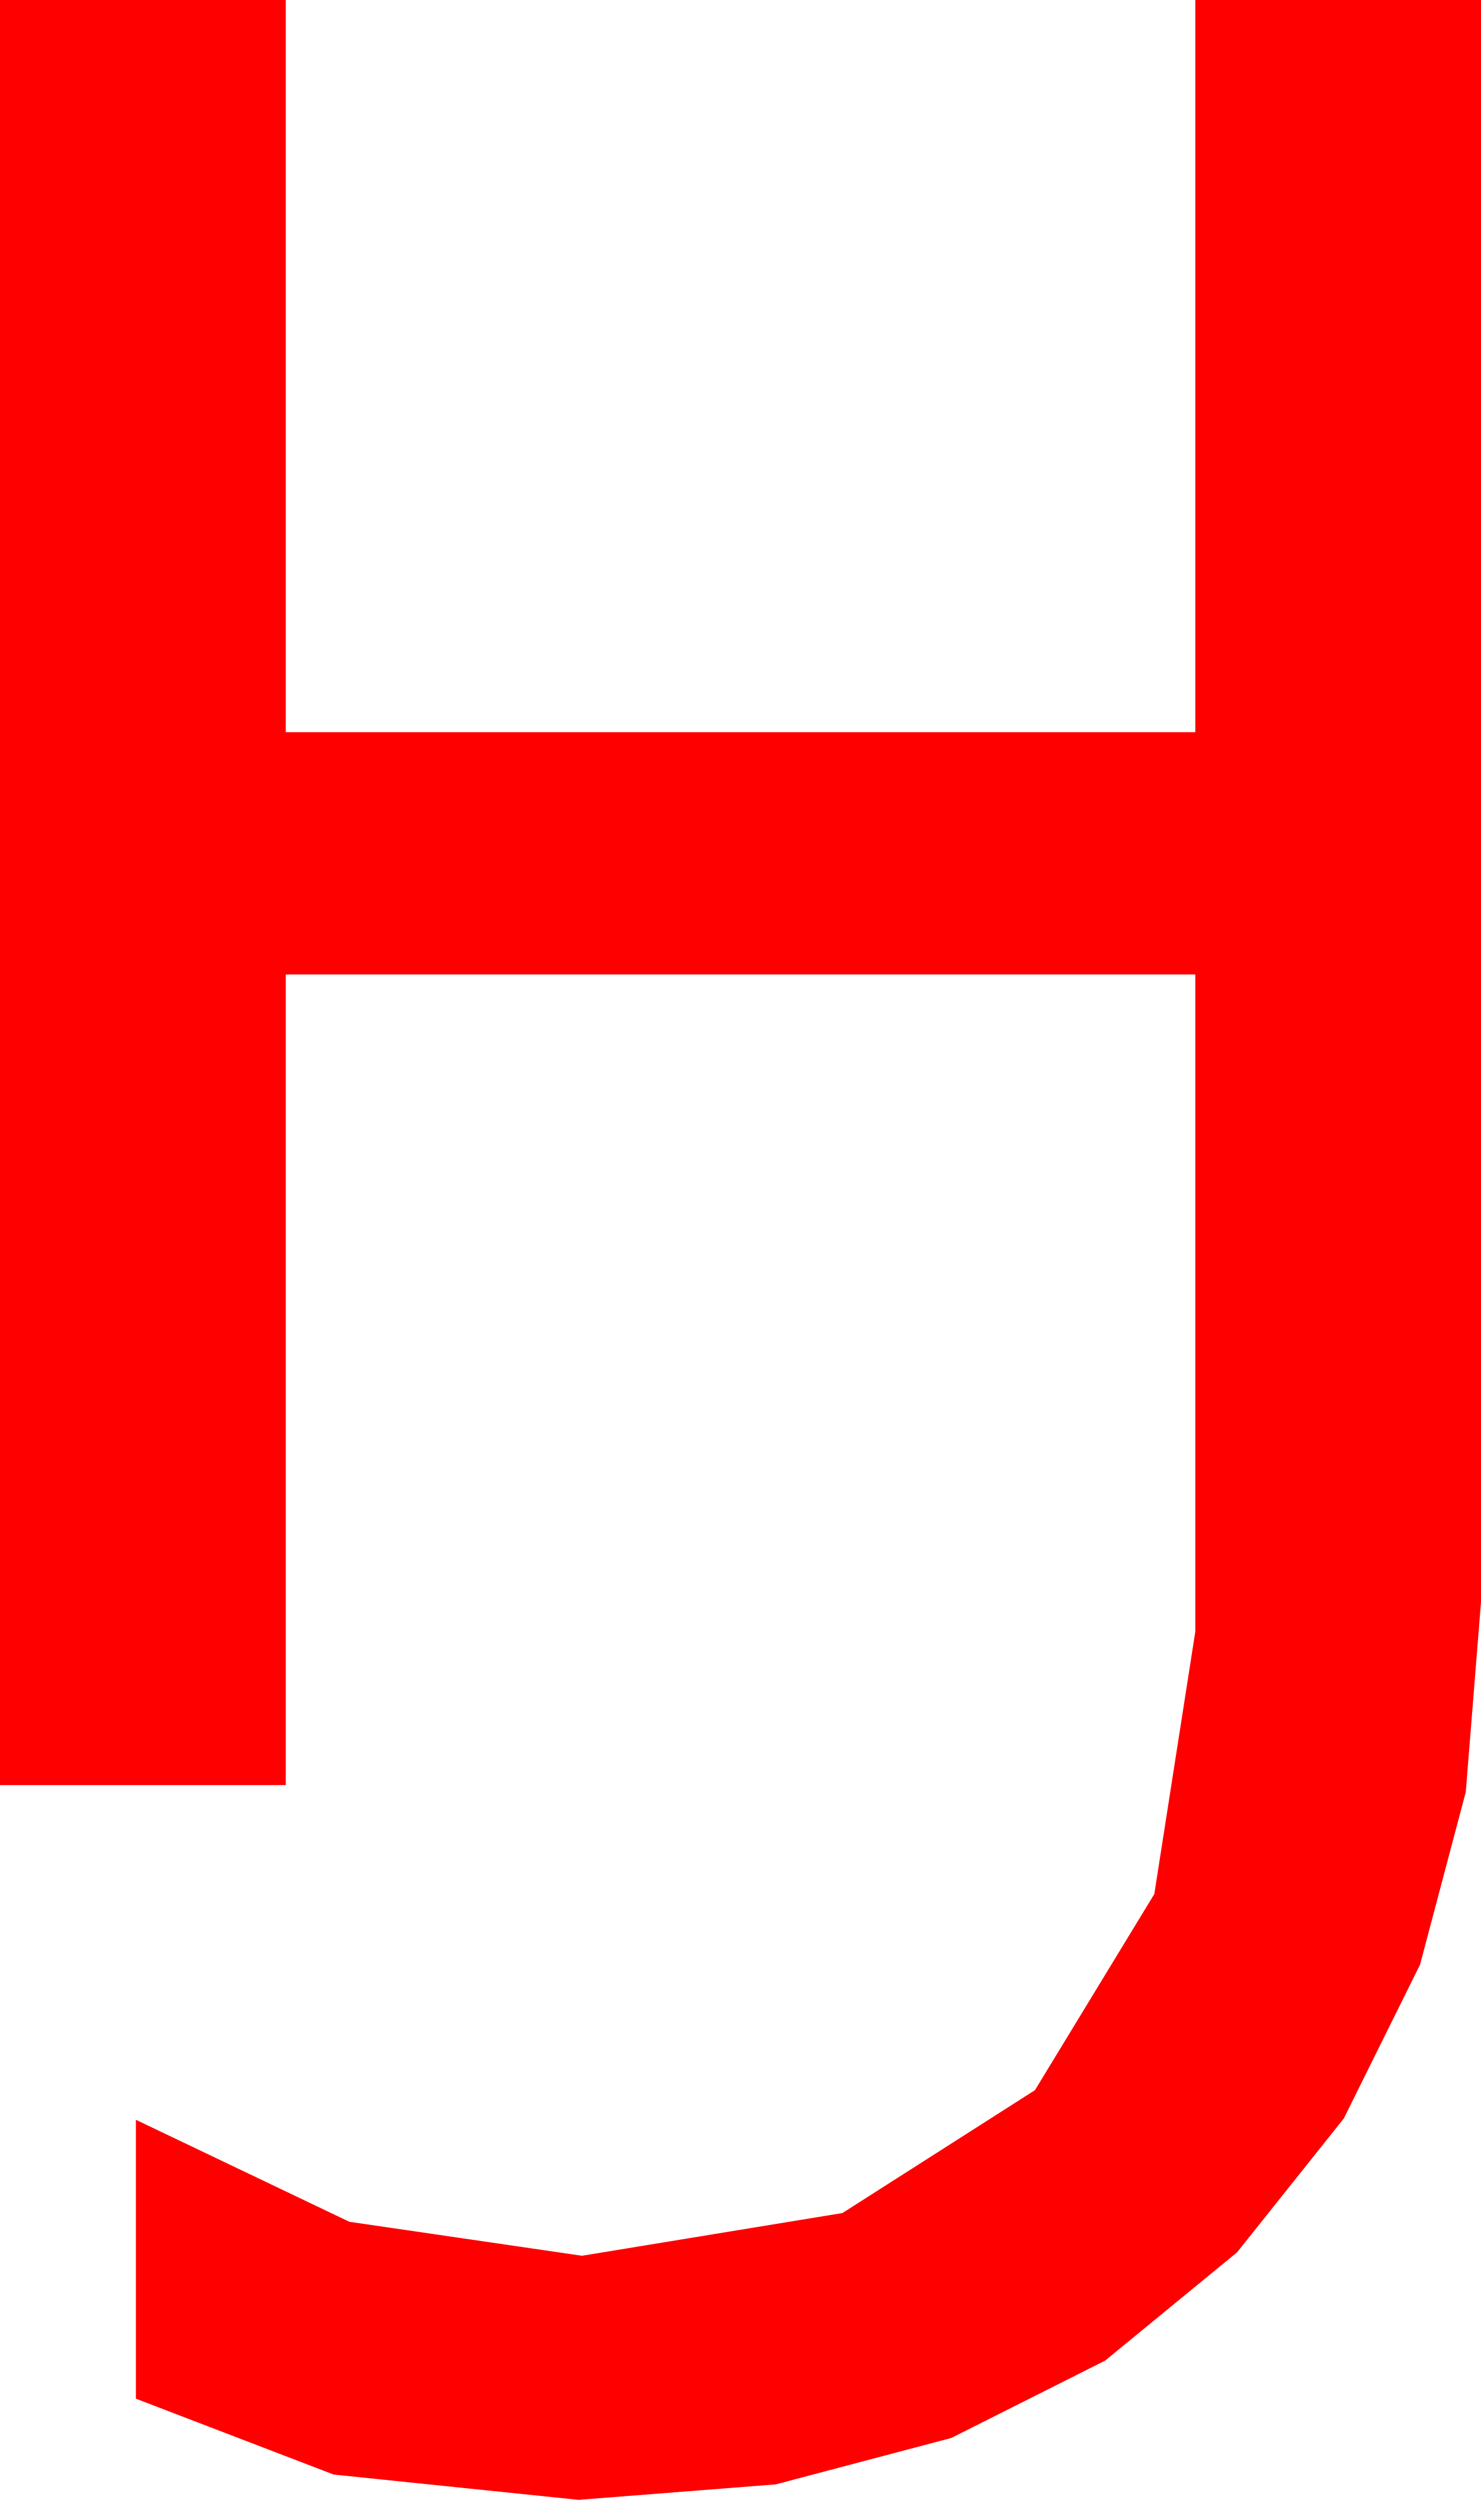 <?xml version="1.0" encoding="utf-8"?>
<!DOCTYPE svg PUBLIC "-//W3C//DTD SVG 1.1//EN" "http://www.w3.org/Graphics/SVG/1.1/DTD/svg11.dtd">
<svg width="24.902" height="42.012" xmlns="http://www.w3.org/2000/svg" xmlns:xlink="http://www.w3.org/1999/xlink" xmlns:xml="http://www.w3.org/XML/1998/namespace" version="1.1">
  <g>
    <g>
      <path style="fill:#FF0000;fill-opacity:1" d="M0,0L4.805,0 4.805,12.305 20.098,12.305 20.098,0 24.902,0 24.902,26.924 24.646,30.117 23.877,33.018 22.595,35.603 20.801,37.852 18.582,39.672 15.996,40.972 13.044,41.752 9.727,42.012 5.61,41.587 2.285,40.312 2.285,35.625 5.874,37.339 9.785,37.91 14.165,37.192 17.402,35.127 19.409,31.831 20.098,27.422 20.098,16.377 4.805,16.377 4.805,30 0,30 0,0z" />
    </g>
  </g>
</svg>
